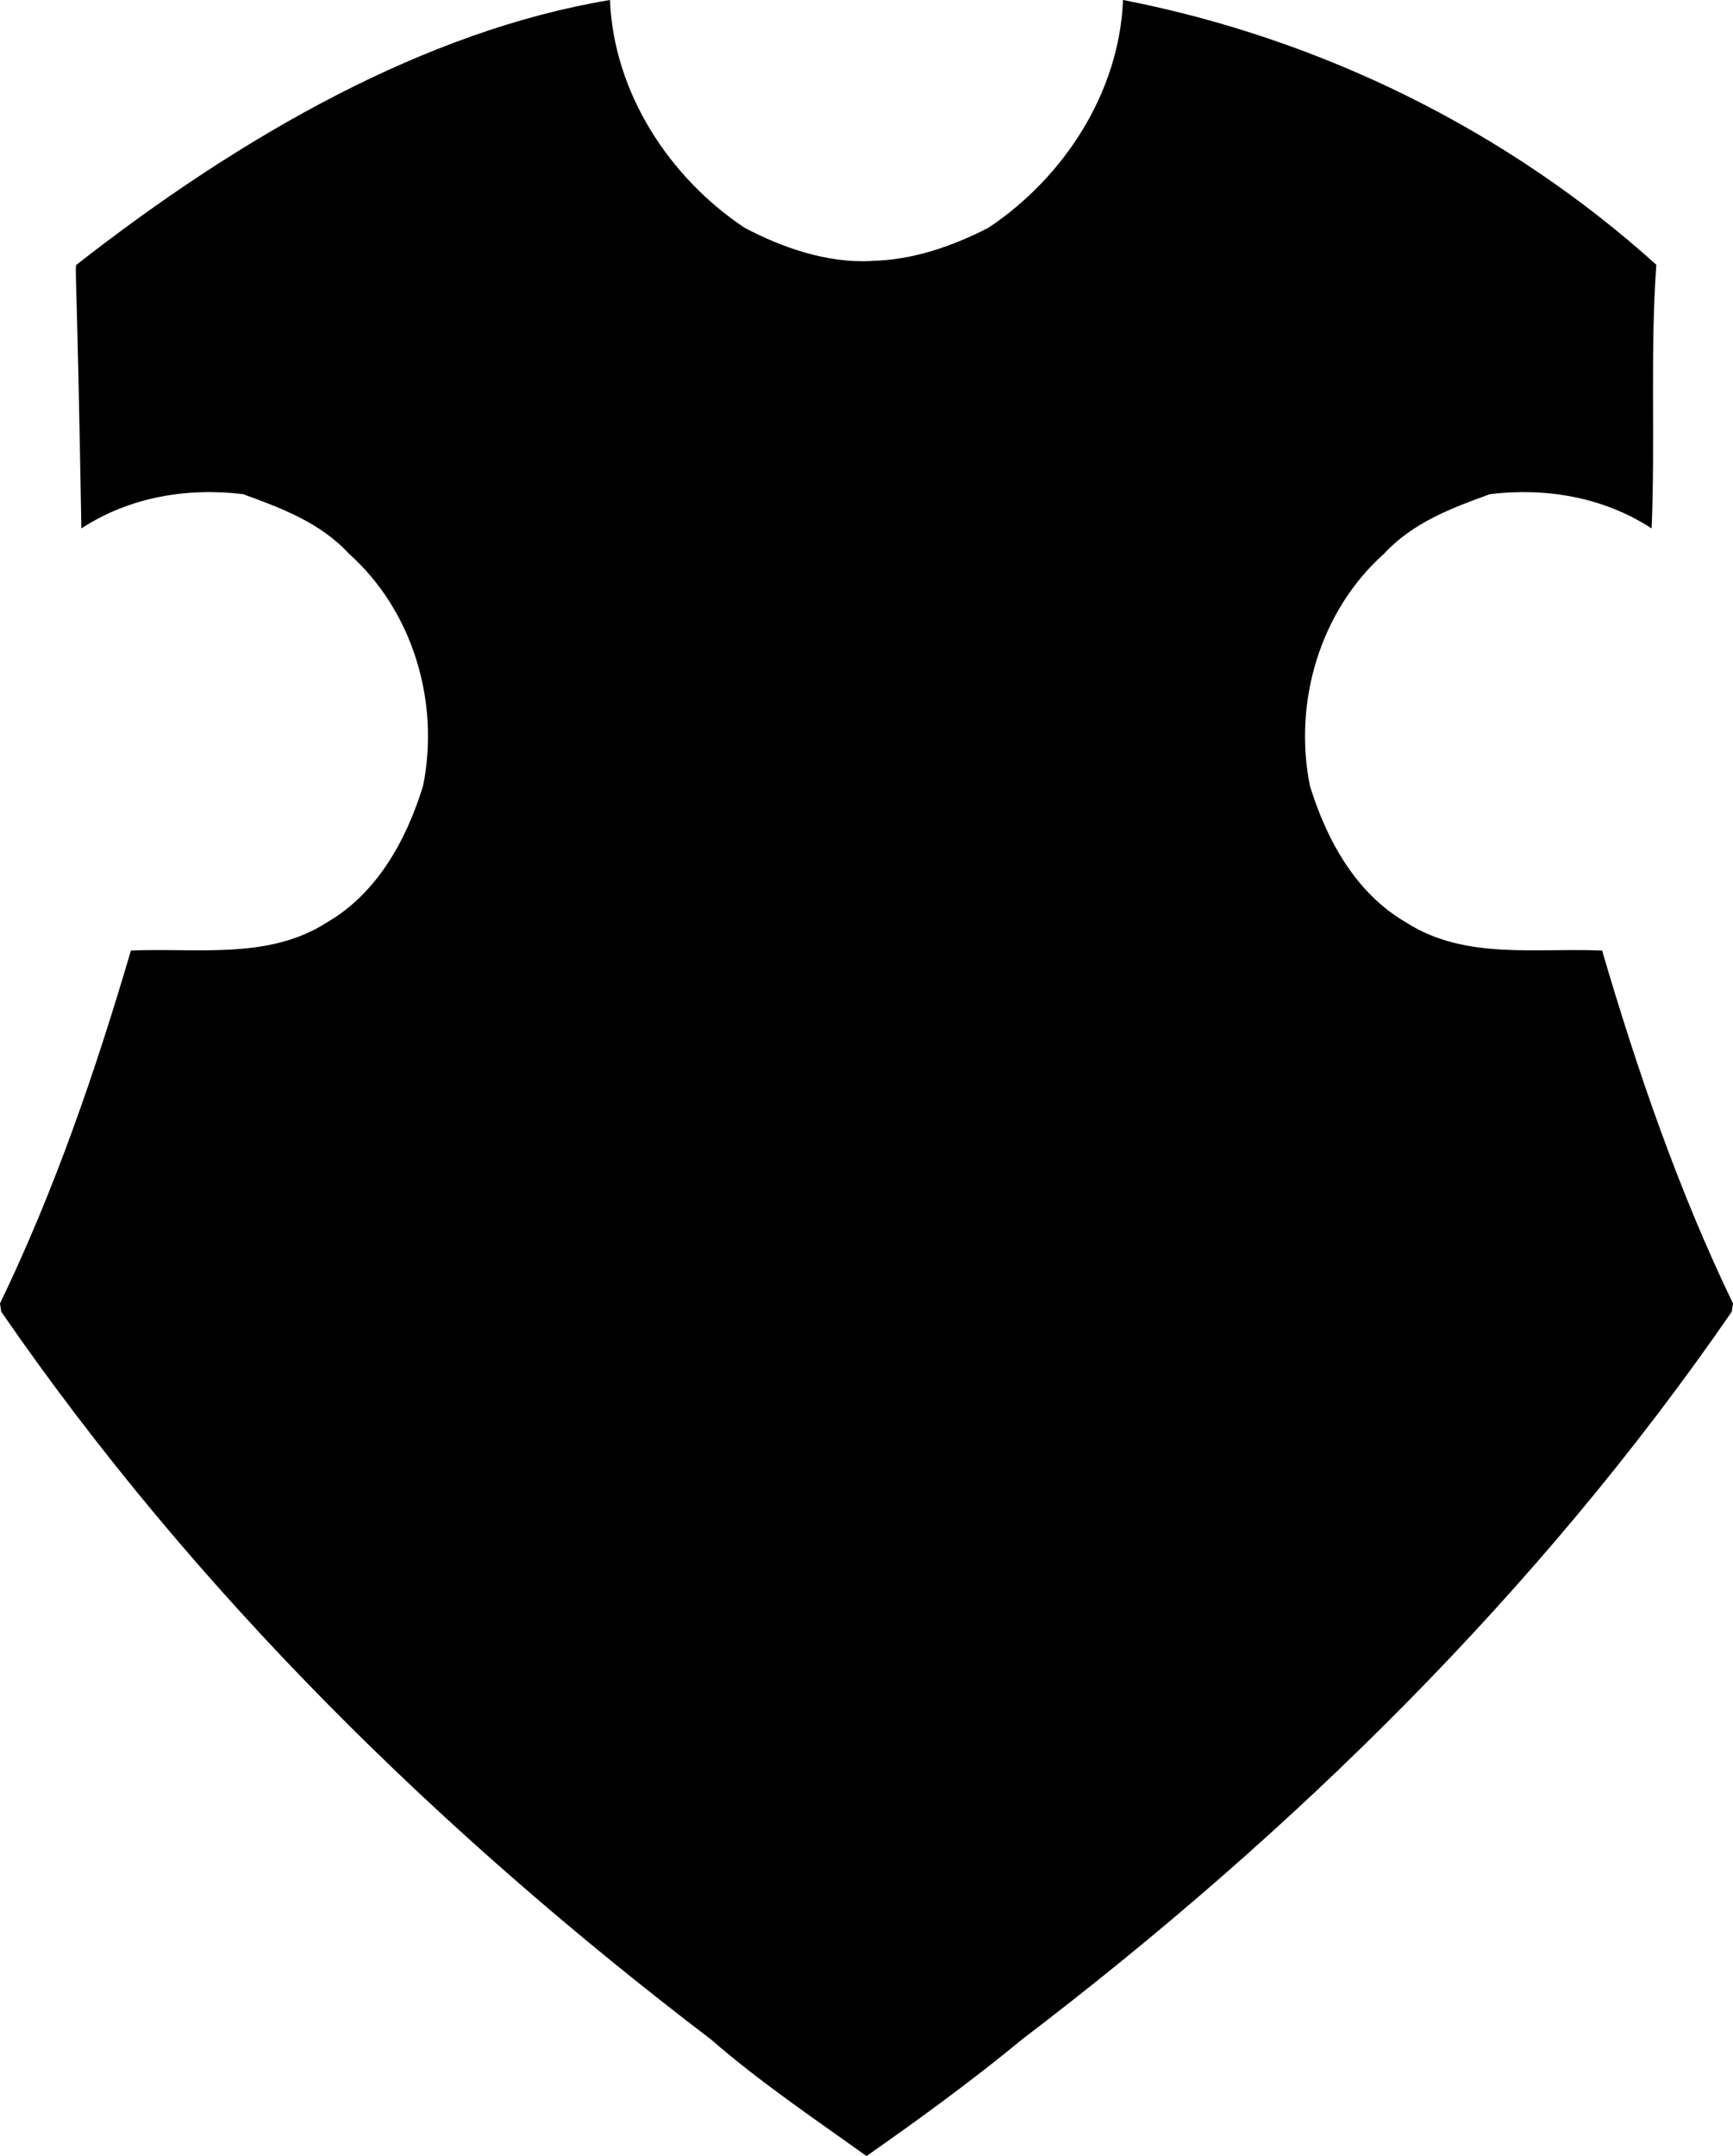 <?xml version="1.0" encoding="UTF-8" standalone="no"?>
<!-- Generated by IcoMoon.io -->

<svg
   version="1.1"
   width="22.402"
   height="27.851"
   viewBox="0 0 22.402 27.851"
   id="svg6"
   sodipodi:docname="afc.svg"
   inkscape:version="1.1.1 (3bf5ae0d25, 2021-09-20)"
   xmlns:inkscape="http://www.inkscape.org/namespaces/inkscape"
   xmlns:sodipodi="http://sodipodi.sourceforge.net/DTD/sodipodi-0.dtd"
   xmlns="http://www.w3.org/2000/svg"
   xmlns:svg="http://www.w3.org/2000/svg">
  <defs
     id="defs10" />
  <sodipodi:namedview
     id="namedview8"
     pagecolor="#ffffff"
     bordercolor="#666666"
     borderopacity="1.0"
     inkscape:pageshadow="2"
     inkscape:pageopacity="0.0"
     inkscape:pagecheckerboard="0"
     showgrid="false"
     inkscape:zoom="16"
     inkscape:cx="15.03125"
     inkscape:cy="11.84375"
     inkscape:window-width="1920"
     inkscape:window-height="1009"
     inkscape:window-x="-8"
     inkscape:window-y="-8"
     inkscape:window-maximized="1"
     inkscape:current-layer="svg6" />
  <title
     id="title2">afc</title>
  <path
     fill="#000000"
     d="m 14.518,0 v 0 c 2.551,0.496 4.961,1.68 6.893,3.42 -0.081,1.134 -0.013,2.272 -0.061,3.406 -0.62,-0.404 -1.36,-0.53 -2.089,-0.443 -0.494,0.178 -1.001,0.37 -1.366,0.766 -0.831,0.741 -1.18,1.918 -0.962,3.003 0.217,0.7 0.592,1.388 1.247,1.766 0.756,0.485 1.683,0.323 2.53,0.361 0.457,1.556 0.986,3.096 1.692,4.559 l -0.016,0.106 c -2.498,3.623 -5.679,6.74 -9.174,9.4 -0.647,0.534 -1.324,1.026 -2.011,1.507 C 10.52,27.363 9.823,26.895 9.19,26.344 5.696,23.685 2.514,20.567 0.016,16.944 L 0,16.838 C 0.706,15.375 1.235,13.835 1.692,12.279 2.539,12.241 3.466,12.402 4.222,11.918 4.876,11.54 5.252,10.852 5.469,10.152 5.687,9.067 5.339,7.89 4.507,7.149 4.142,6.753 3.635,6.562 3.141,6.383 2.412,6.296 1.672,6.421 1.052,6.826 0.994,3.452 0.962,3.444 0.991,3.418 3.141,1.737 5.516,0.393 7.885,0 7.933,1.192 8.646,2.289 9.623,2.941 10.112,3.2 10.689,3.4 11.261,3.372 V 3.37 C 11.794,3.361 12.309,3.183 12.779,2.941 13.756,2.289 14.469,1.192 14.517,0 Z"
     id="path4"
     sodipodi:nodetypes="cscccccccccccccccccccccccccccc" />
</svg>
